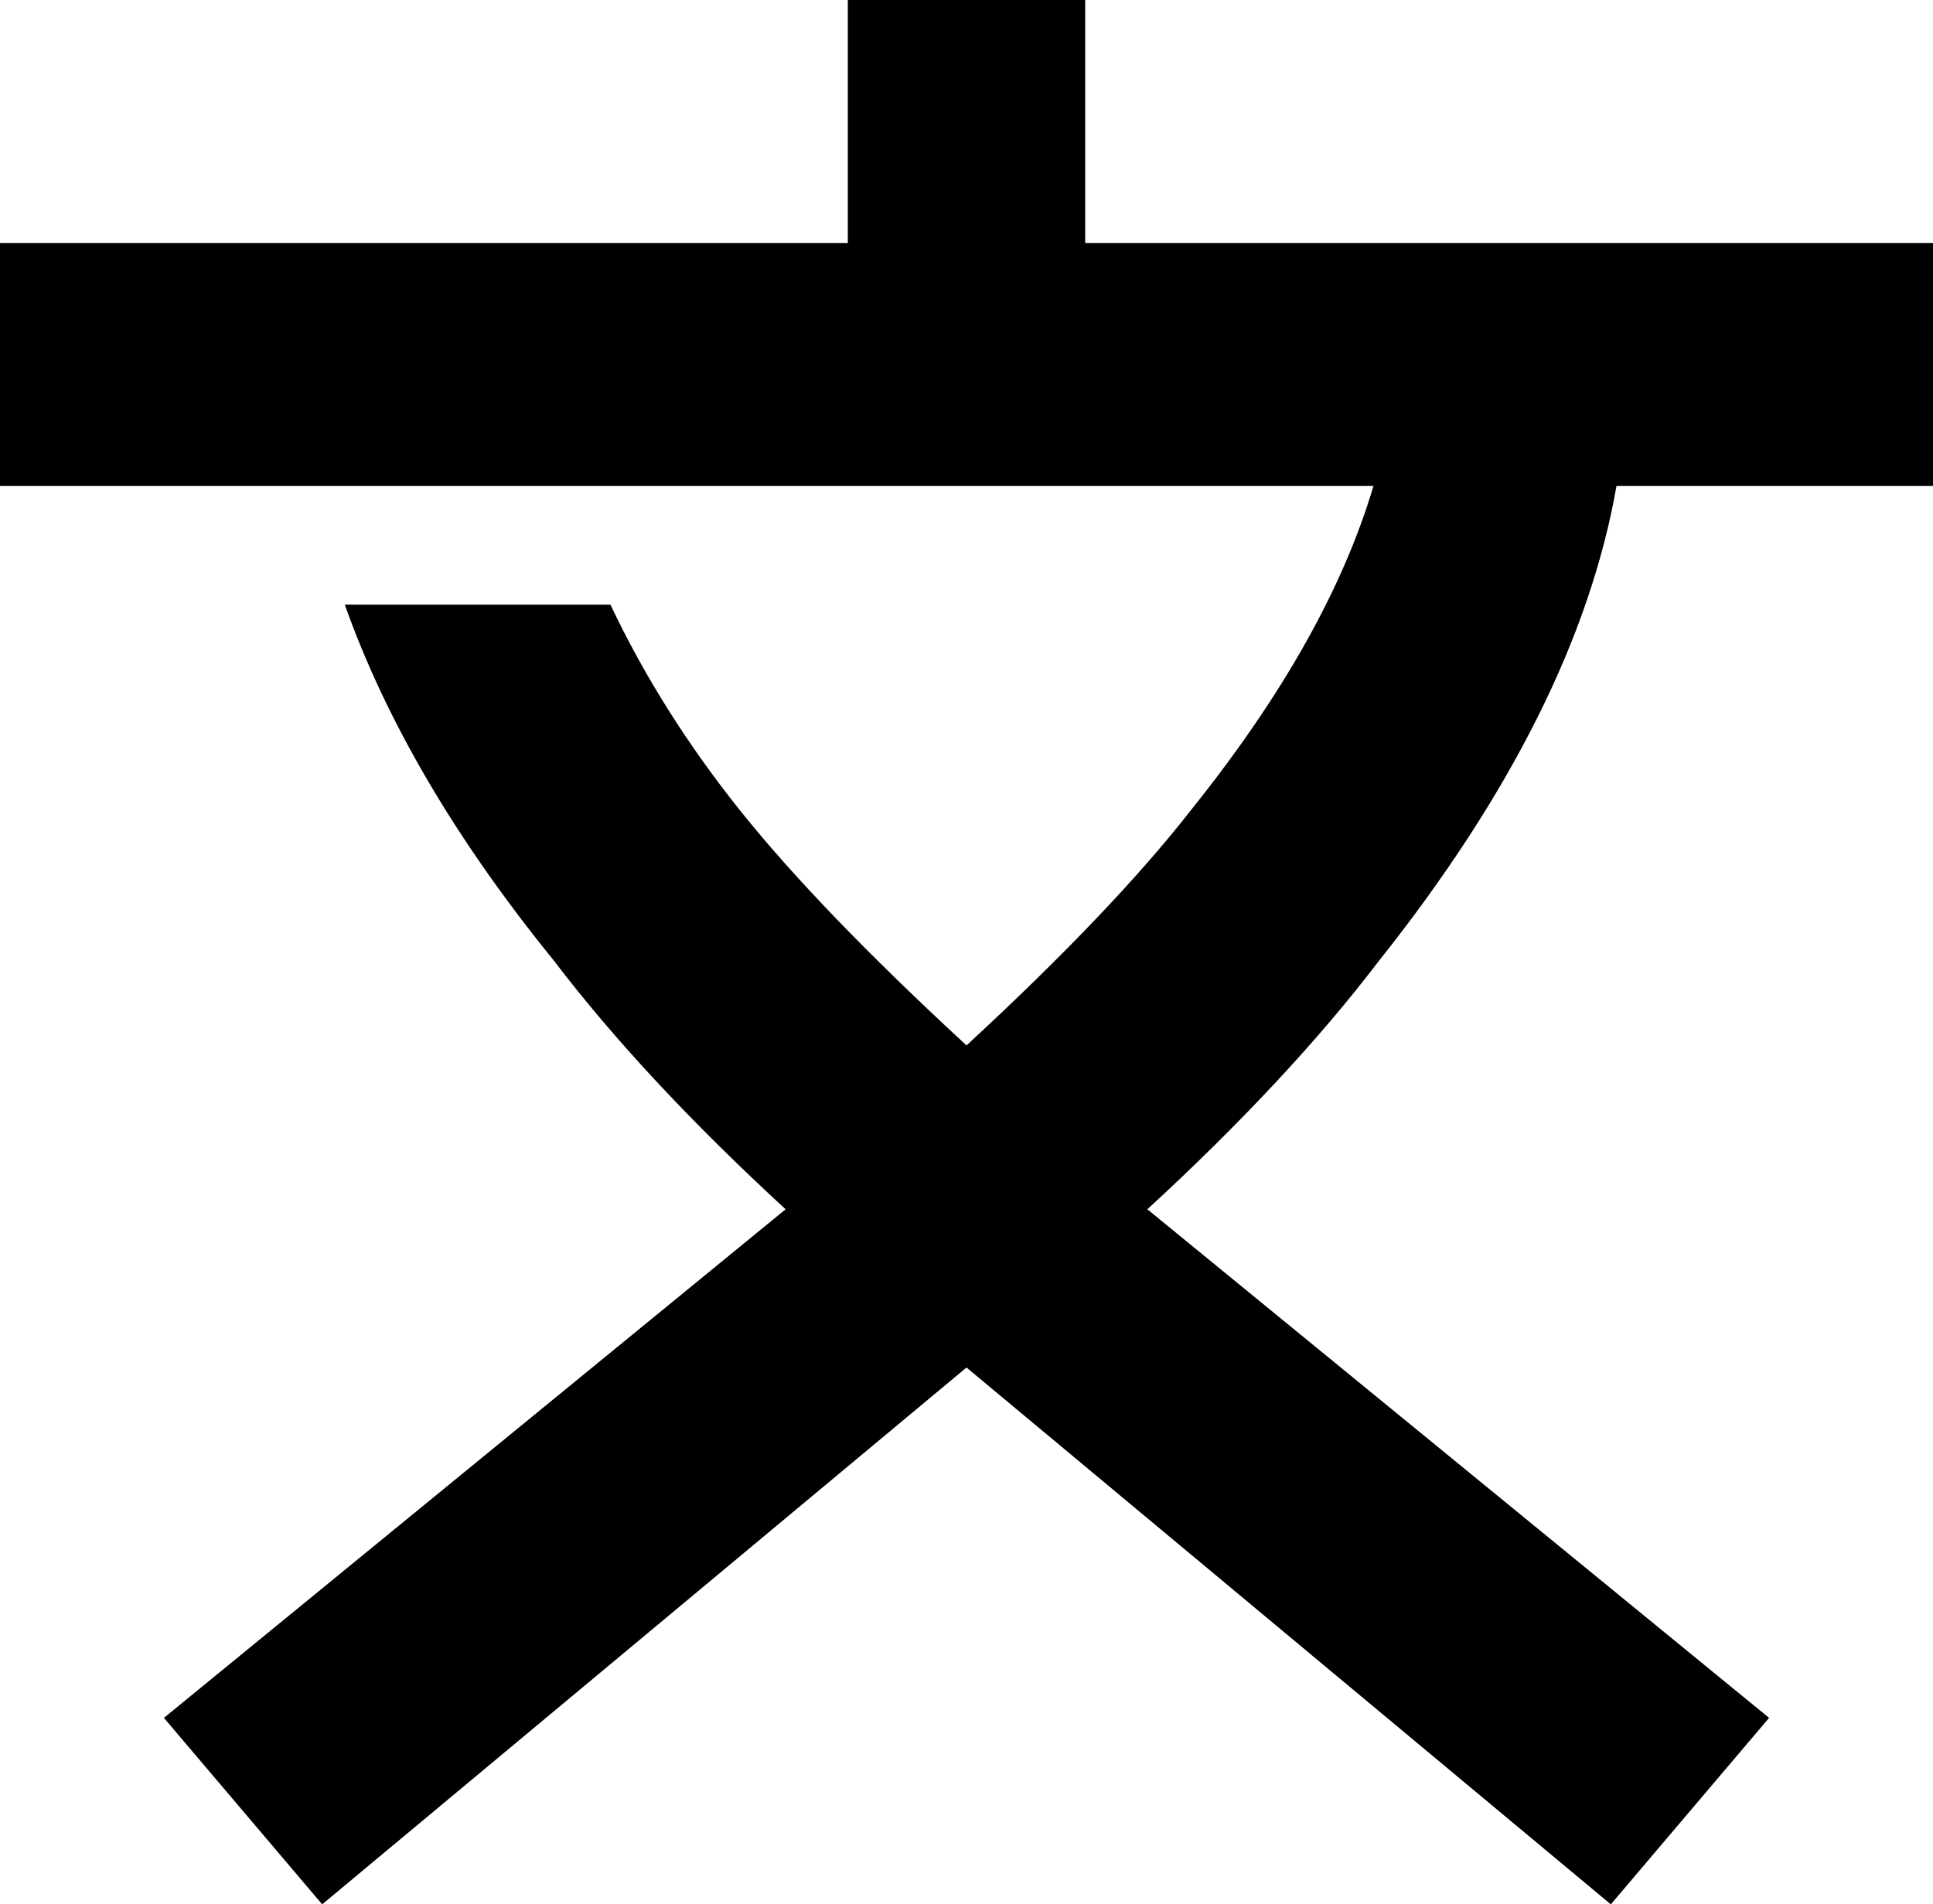 <svg xmlns="http://www.w3.org/2000/svg" viewBox="85 26 342 337">
      <g transform="scale(1 -1) translate(0 -389)">
        <path d="M235 363V320H85V277H328Q320 250 296 220Q282 202 256 178Q230 202 216.0 219.5Q202 237 193 256H146Q157 225 183 193Q199 172 224 149L114 59L142 26L256 121L370 26L398 59L288 149Q313 172 329 193Q364 237 371 277H427V320H277V363Z" />
      </g>
    </svg>